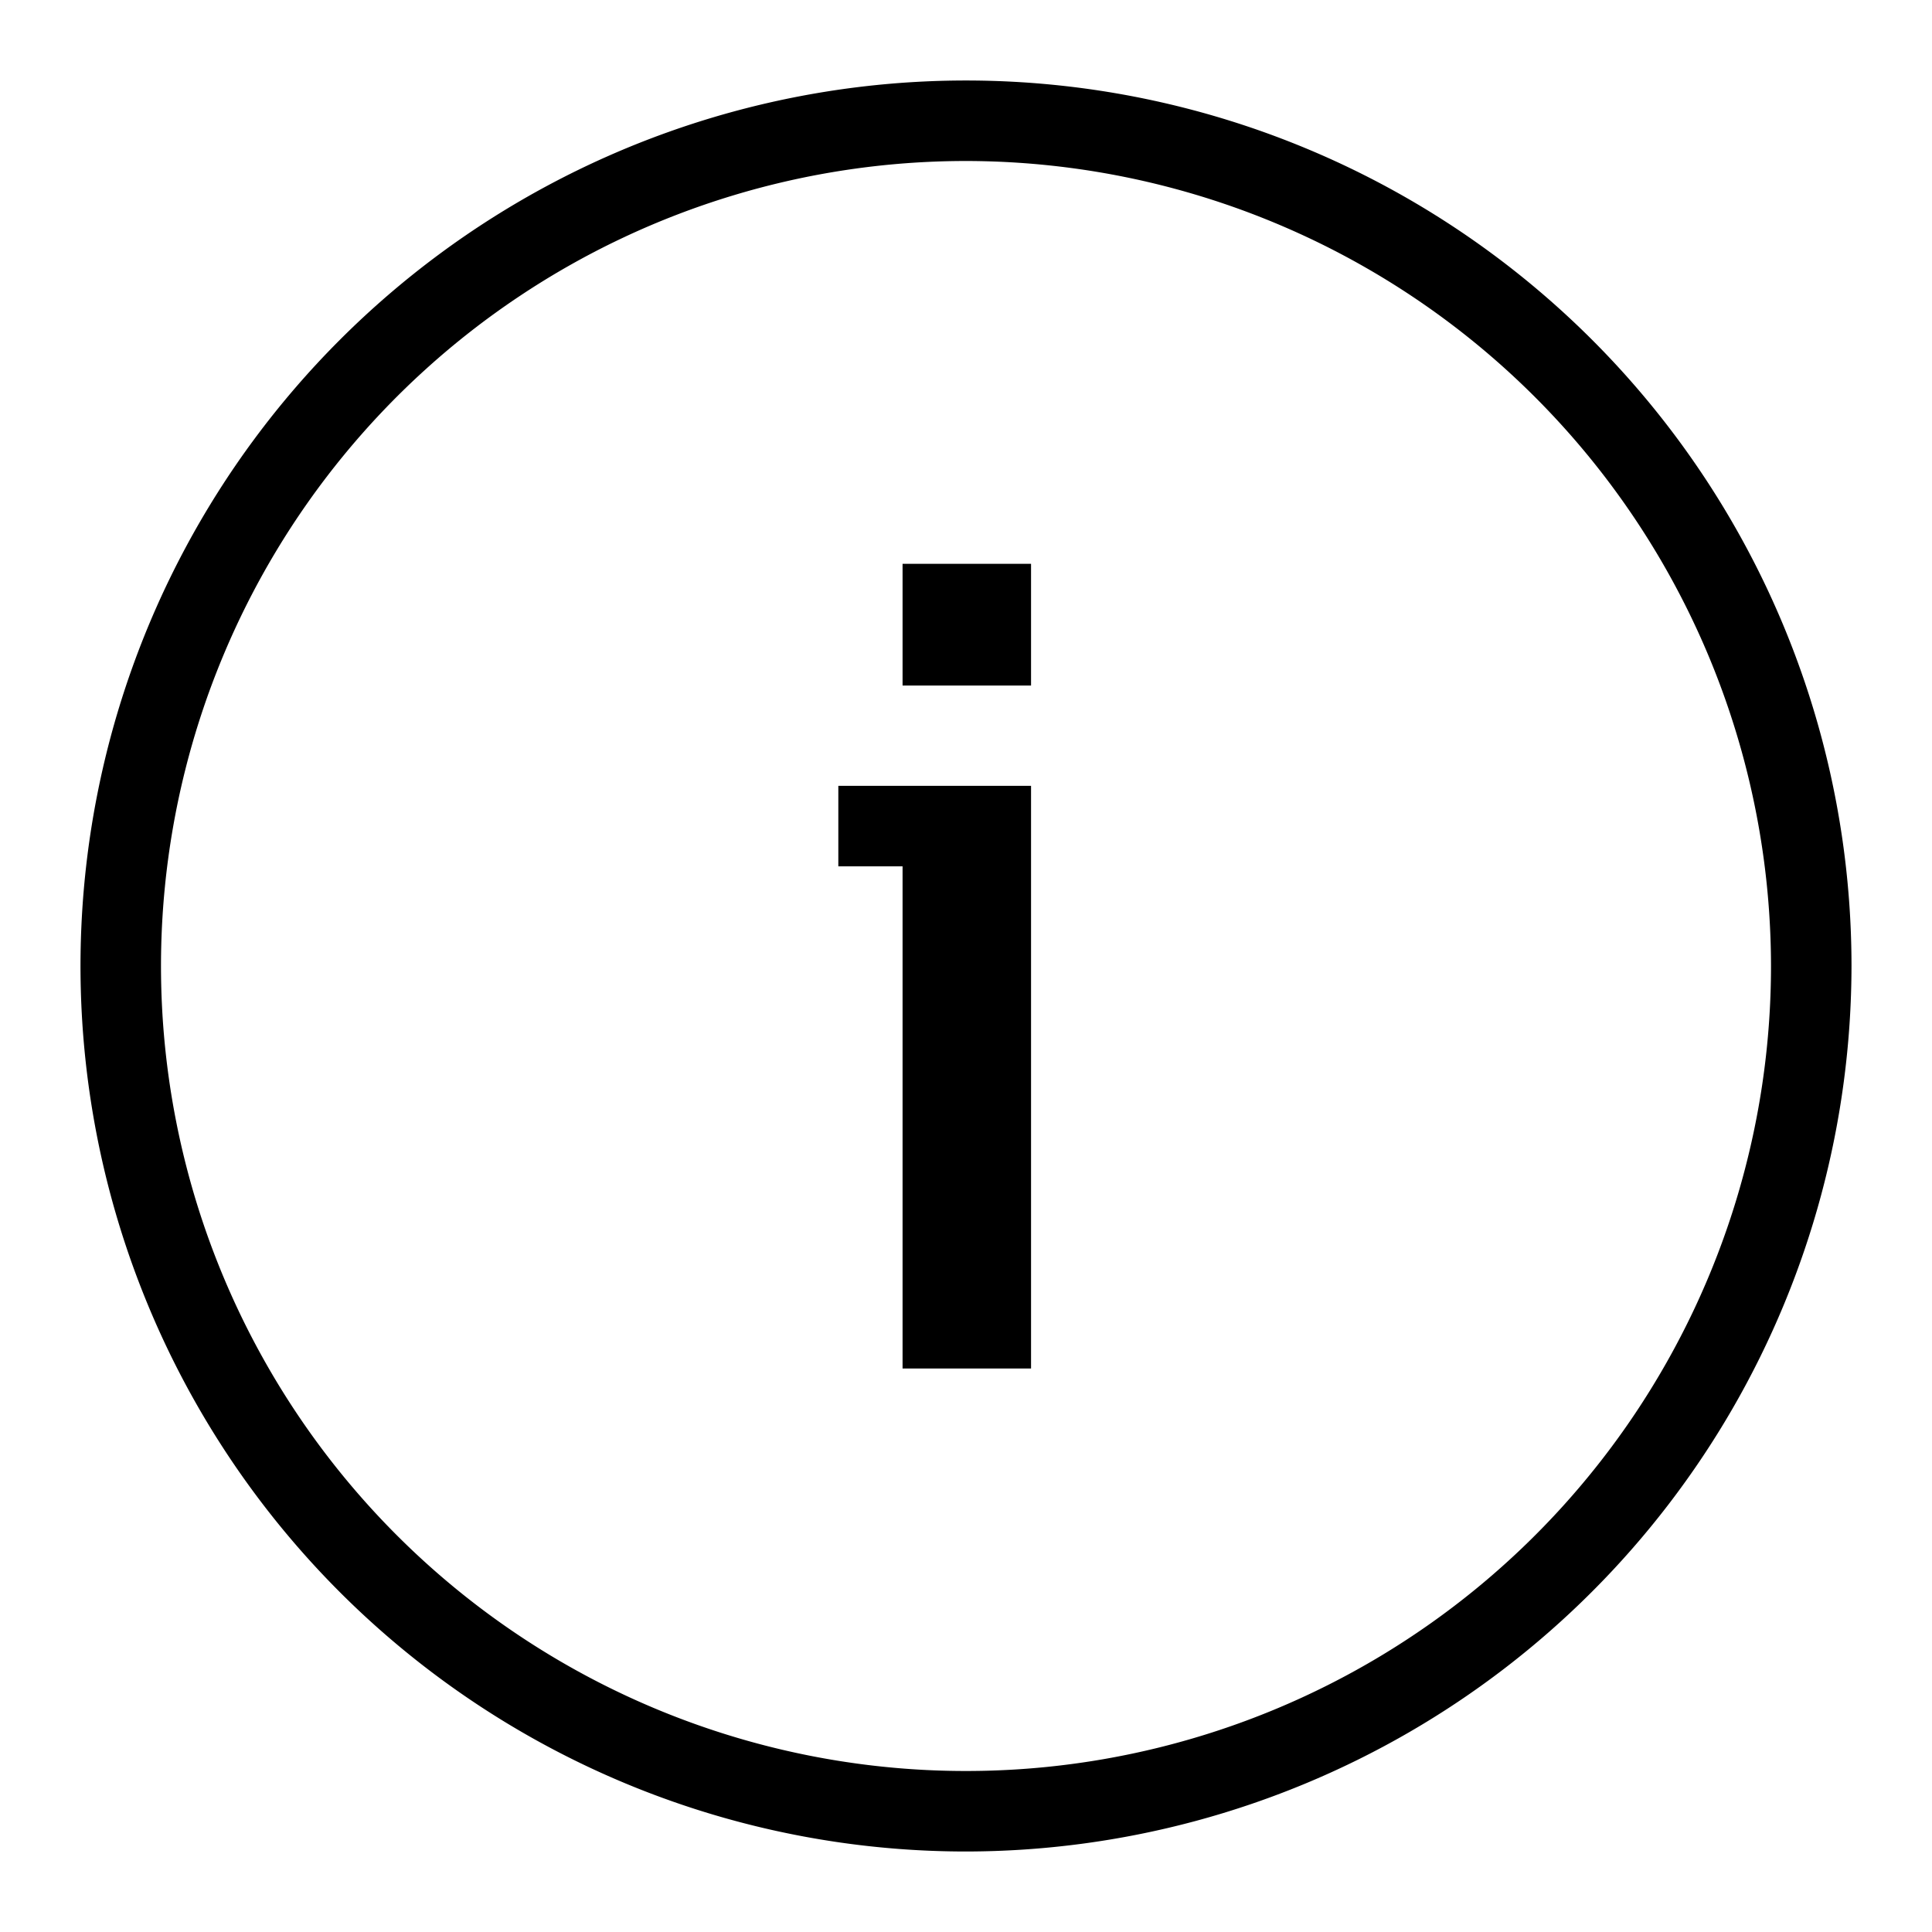 <svg xmlns="http://www.w3.org/2000/svg" viewBox="0 0 24 24"><path d="M11.212 7.004h1.596v1.512h-1.596z"/><path d="M12 23a11 11 0 1111-11 11.012 11.012 0 01-11 11zm0-21a10 10 0 1010 10A10.011 10.011 0 0012 2z"/><path d="M11.212 9.762h-.798v1h.798V17h1.596V9.762h-1.596z"/></svg>